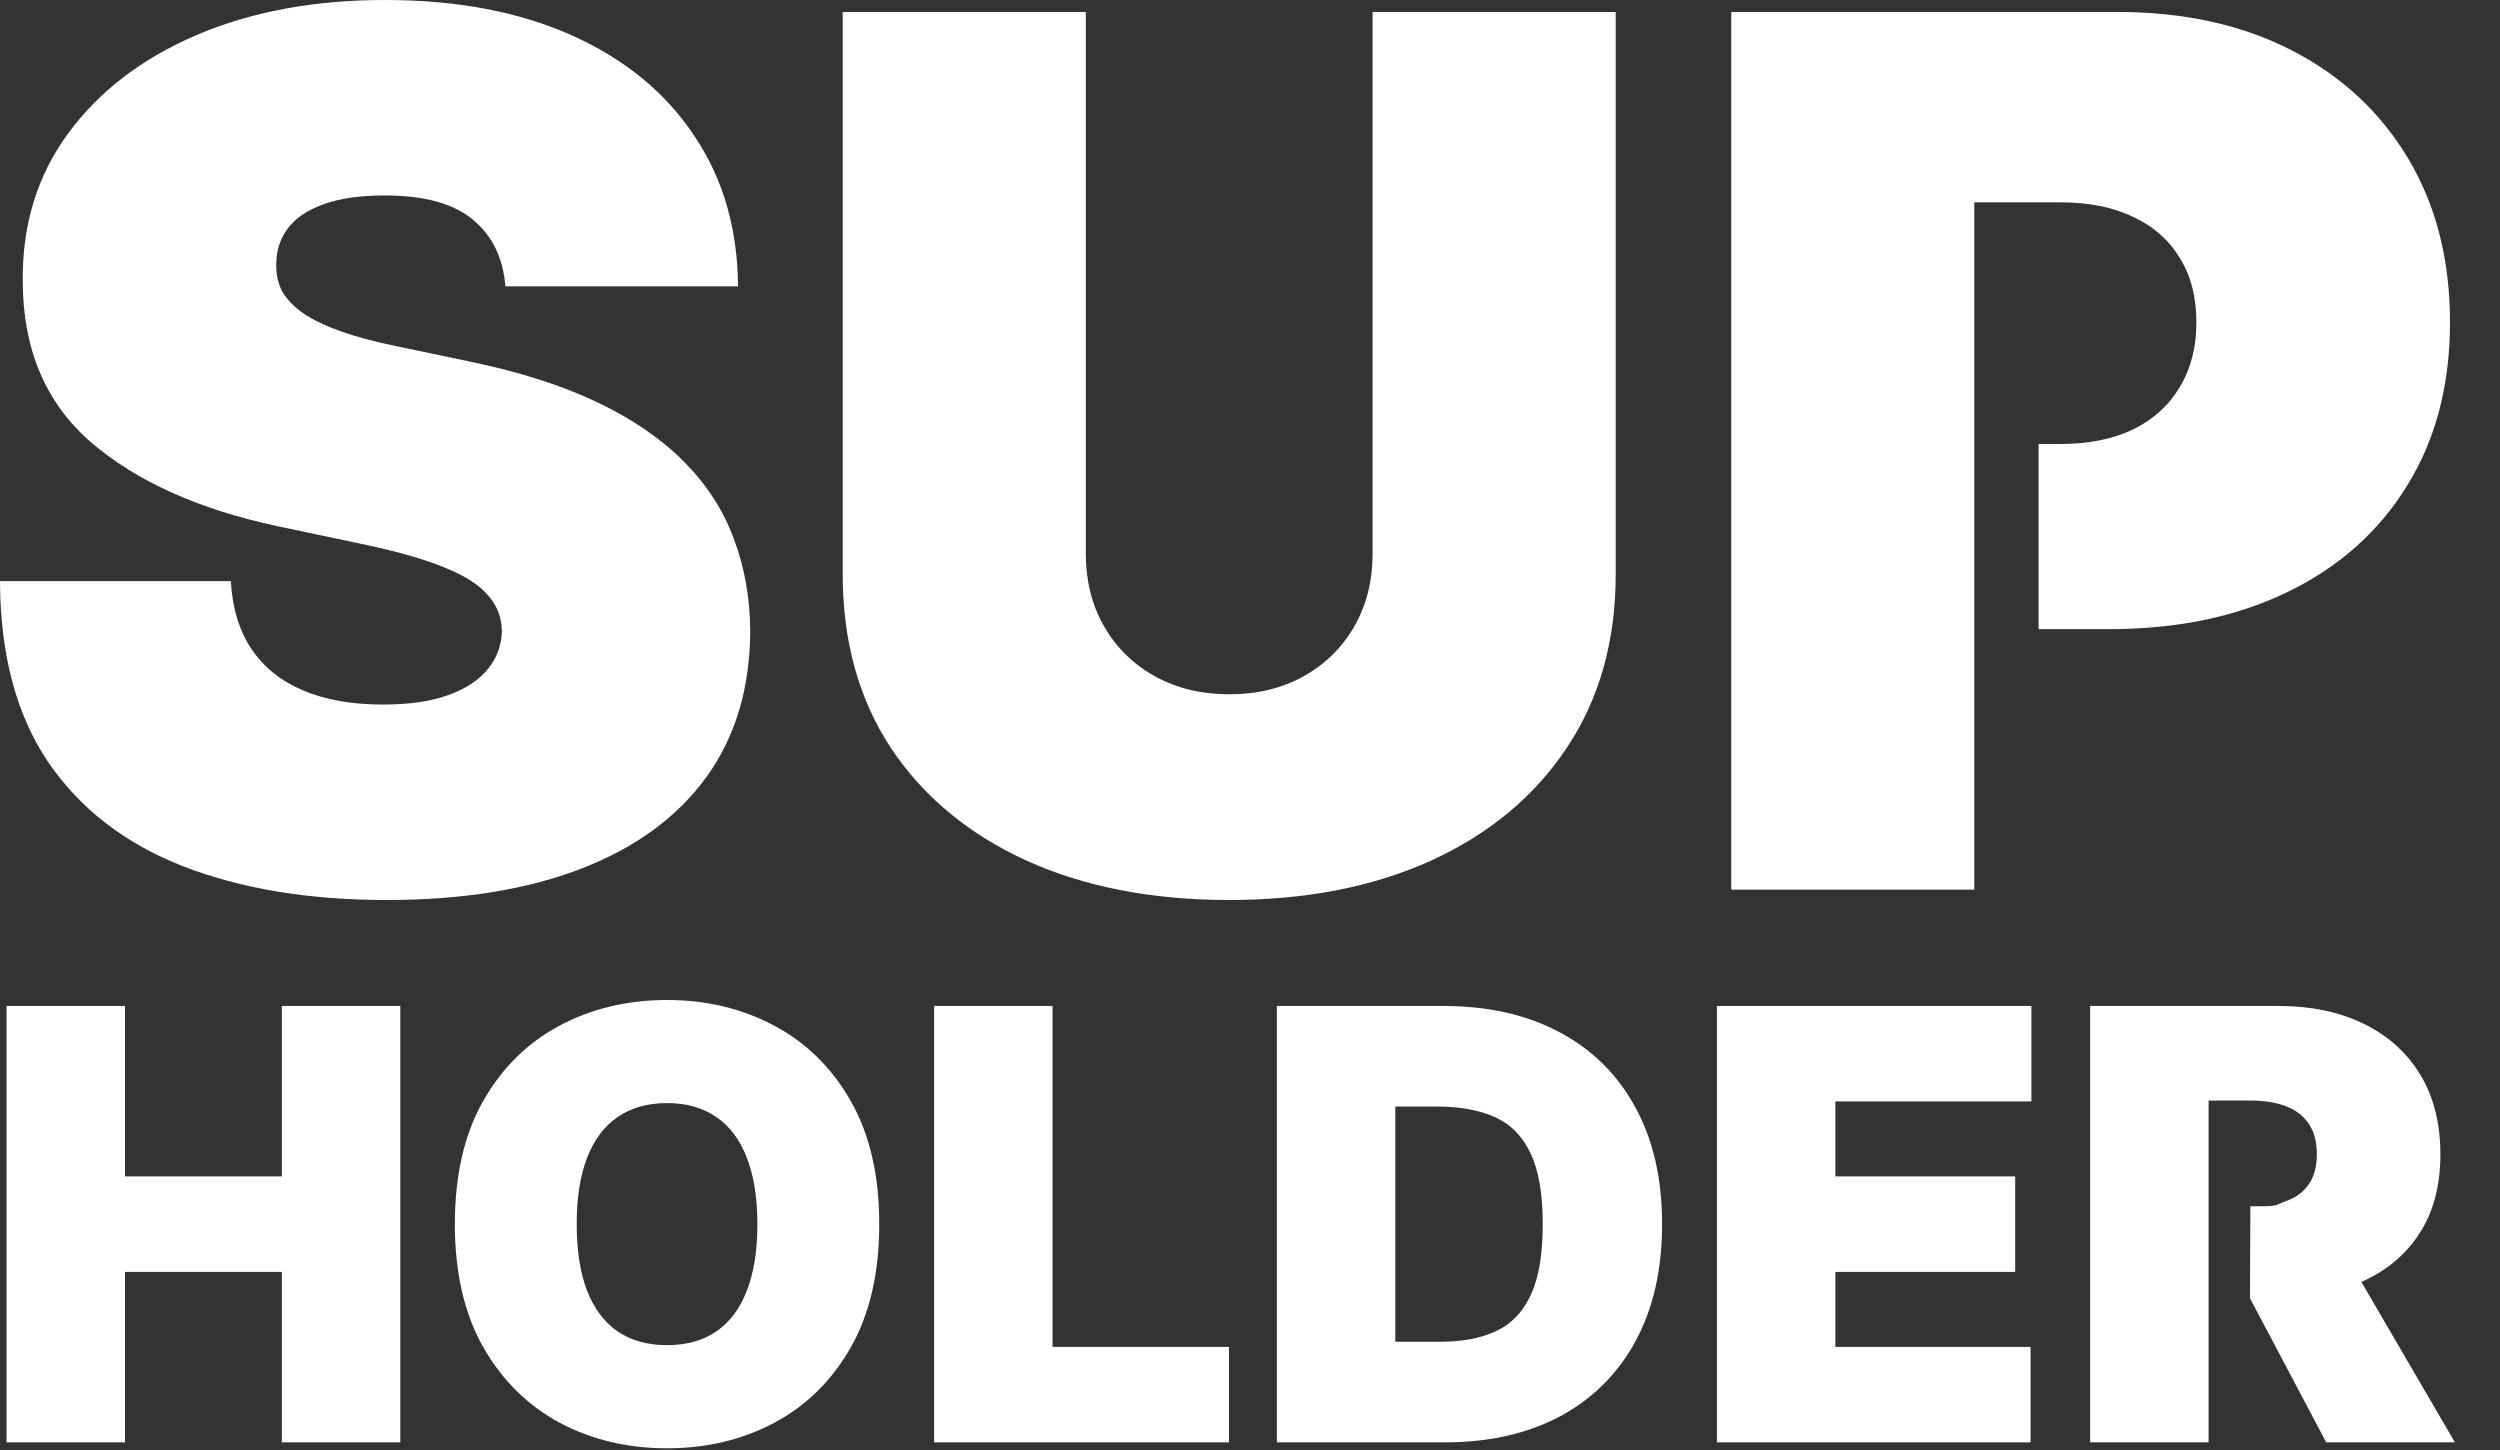 <svg width="50" height="29" viewBox="0 0 50 29" fill="none" xmlns="http://www.w3.org/2000/svg">
<rect x="0" y="0" width="50" height="29" fill="#333333" stroke="none"/>
<path d="M0.131 28.847V20.119H2.5V23.528H5.637V20.119H8.006V28.847H5.637V25.438H2.5V28.847H0.131Z" fill="white"/>
<path d="M17.585 24.483C17.585 25.454 17.396 26.274 17.019 26.942C16.641 27.607 16.131 28.111 15.489 28.454C14.847 28.795 14.131 28.966 13.341 28.966C12.546 28.966 11.827 28.794 11.185 28.45C10.546 28.104 10.037 27.598 9.659 26.933C9.284 26.266 9.097 25.449 9.097 24.483C9.097 23.511 9.284 22.693 9.659 22.028C10.037 21.361 10.546 20.857 11.185 20.516C11.827 20.172 12.546 20 13.341 20C14.131 20 14.847 20.172 15.489 20.516C16.131 20.857 16.641 21.361 17.019 22.028C17.396 22.693 17.585 23.511 17.585 24.483ZM15.148 24.483C15.148 23.96 15.078 23.52 14.939 23.162C14.803 22.801 14.6 22.528 14.33 22.344C14.063 22.156 13.733 22.062 13.341 22.062C12.949 22.062 12.618 22.156 12.348 22.344C12.081 22.528 11.878 22.801 11.739 23.162C11.602 23.52 11.534 23.96 11.534 24.483C11.534 25.006 11.602 25.447 11.739 25.808C11.878 26.166 12.081 26.439 12.348 26.626C12.618 26.811 12.949 26.903 13.341 26.903C13.733 26.903 14.063 26.811 14.33 26.626C14.6 26.439 14.803 26.166 14.939 25.808C15.078 25.447 15.148 25.006 15.148 24.483Z" fill="white"/>
<path d="M18.682 28.847V20.119H21.051V26.938H24.579V28.847H18.682Z" fill="white"/>
<path d="M28.895 28.847H25.537V20.119H28.861C29.759 20.119 30.534 20.294 31.188 20.643C31.844 20.99 32.35 21.49 32.705 22.143C33.063 22.794 33.242 23.574 33.242 24.483C33.242 25.392 33.064 26.173 32.709 26.827C32.354 27.477 31.851 27.977 31.201 28.327C30.55 28.673 29.781 28.847 28.895 28.847ZM27.906 26.835H28.81C29.242 26.835 29.61 26.766 29.913 26.626C30.22 26.487 30.453 26.247 30.612 25.906C30.774 25.565 30.855 25.091 30.855 24.483C30.855 23.875 30.773 23.401 30.608 23.06C30.446 22.719 30.208 22.479 29.892 22.34C29.58 22.2 29.196 22.131 28.742 22.131H27.906V26.835Z" fill="white"/>
<path d="M34.338 28.847V20.119H40.628V22.028H36.707V23.528H40.304V25.438H36.707V26.938H40.611V28.847H34.338Z" fill="white"/>
<path d="M41.803 28.847V20.119H45.57C46.218 20.119 46.784 20.237 47.27 20.473C47.756 20.709 48.134 21.048 48.404 21.491C48.673 21.935 48.808 22.466 48.808 23.085C48.808 23.71 48.669 24.237 48.391 24.666C48.115 25.095 47.727 25.419 47.227 25.638L49.098 28.847H46.524L45 25.966L45.007 24.125H45.278C45.556 24.125 45.523 24.091 45.719 24.023C45.918 23.952 46.07 23.84 46.175 23.686C46.283 23.533 46.337 23.332 46.337 23.085C46.337 22.835 46.283 22.632 46.175 22.476C46.07 22.317 45.918 22.2 45.719 22.126C45.523 22.05 45.286 22.011 45.007 22.011H44.172V28.847H41.803Z" fill="white"/>
<path d="M10.108 5.726C10.062 5.154 9.843 4.709 9.452 4.389C9.068 4.069 8.482 3.909 7.695 3.909C7.194 3.909 6.783 3.969 6.462 4.089C6.147 4.203 5.914 4.36 5.762 4.56C5.611 4.76 5.532 4.989 5.526 5.246C5.515 5.457 5.553 5.649 5.64 5.82C5.733 5.986 5.879 6.137 6.077 6.274C6.275 6.406 6.529 6.526 6.838 6.634C7.147 6.743 7.514 6.84 7.94 6.926L9.409 7.234C10.4 7.44 11.248 7.711 11.953 8.049C12.659 8.386 13.236 8.783 13.685 9.24C14.133 9.691 14.463 10.2 14.673 10.766C14.888 11.331 14.999 11.949 15.005 12.617C14.999 13.771 14.705 14.749 14.122 15.549C13.539 16.349 12.705 16.957 11.621 17.374C10.543 17.791 9.245 18 7.73 18C6.173 18 4.815 17.774 3.655 17.323C2.501 16.871 1.603 16.177 0.962 15.24C0.326 14.297 0.006 13.091 0 11.623H4.617C4.646 12.16 4.783 12.611 5.028 12.977C5.273 13.343 5.617 13.62 6.06 13.809C6.509 13.997 7.042 14.091 7.66 14.091C8.179 14.091 8.613 14.029 8.963 13.903C9.313 13.777 9.578 13.603 9.758 13.38C9.939 13.157 10.032 12.903 10.038 12.617C10.032 12.349 9.942 12.114 9.767 11.914C9.598 11.709 9.318 11.526 8.928 11.366C8.537 11.2 8.01 11.046 7.345 10.903L5.561 10.526C3.976 10.189 2.725 9.626 1.81 8.837C0.901 8.043 0.449 6.96 0.455 5.589C0.449 4.474 0.752 3.5 1.364 2.666C1.982 1.826 2.836 1.171 3.926 0.703C5.022 0.234 6.278 0 7.695 0C9.141 0 10.391 0.237 11.446 0.711C12.501 1.186 13.314 1.854 13.886 2.717C14.463 3.574 14.754 4.577 14.76 5.726H10.108Z" fill="white"/>
<path d="M27.452 0.24H32.314V11.486C32.314 12.823 31.988 13.98 31.335 14.957C30.688 15.929 29.784 16.68 28.624 17.211C27.464 17.737 26.117 18 24.584 18C23.039 18 21.687 17.737 20.527 17.211C19.367 16.68 18.463 15.929 17.816 14.957C17.175 13.98 16.854 12.823 16.854 11.486V0.24H21.716V11.074C21.716 11.617 21.838 12.103 22.083 12.531C22.328 12.954 22.666 13.286 23.098 13.526C23.535 13.766 24.03 13.886 24.584 13.886C25.144 13.886 25.639 13.766 26.071 13.526C26.502 13.286 26.84 12.954 27.085 12.531C27.33 12.103 27.452 11.617 27.452 11.074V0.24Z" fill="white"/>
<path d="M34.625 17.794V0.24H42.355C43.684 0.24 44.846 0.497 45.843 1.011C46.84 1.526 47.615 2.249 48.169 3.18C48.723 4.111 49 5.2 49 6.446C49 7.703 48.714 8.791 48.143 9.711C47.578 10.631 46.782 11.34 45.756 11.837C44.736 12.334 43.544 12.583 42.18 12.583H40.772V8.88H41.2C41.772 8.88 42.258 8.783 42.66 8.589C43.069 8.389 43.38 8.106 43.596 7.74C43.818 7.374 43.928 6.943 43.928 6.446C43.928 5.943 43.818 5.514 43.596 5.16C43.38 4.8 43.069 4.526 42.66 4.337C42.258 4.143 41.772 4.046 41.2 4.046H39.486V17.794H34.625Z" fill="white"/>
</svg>
